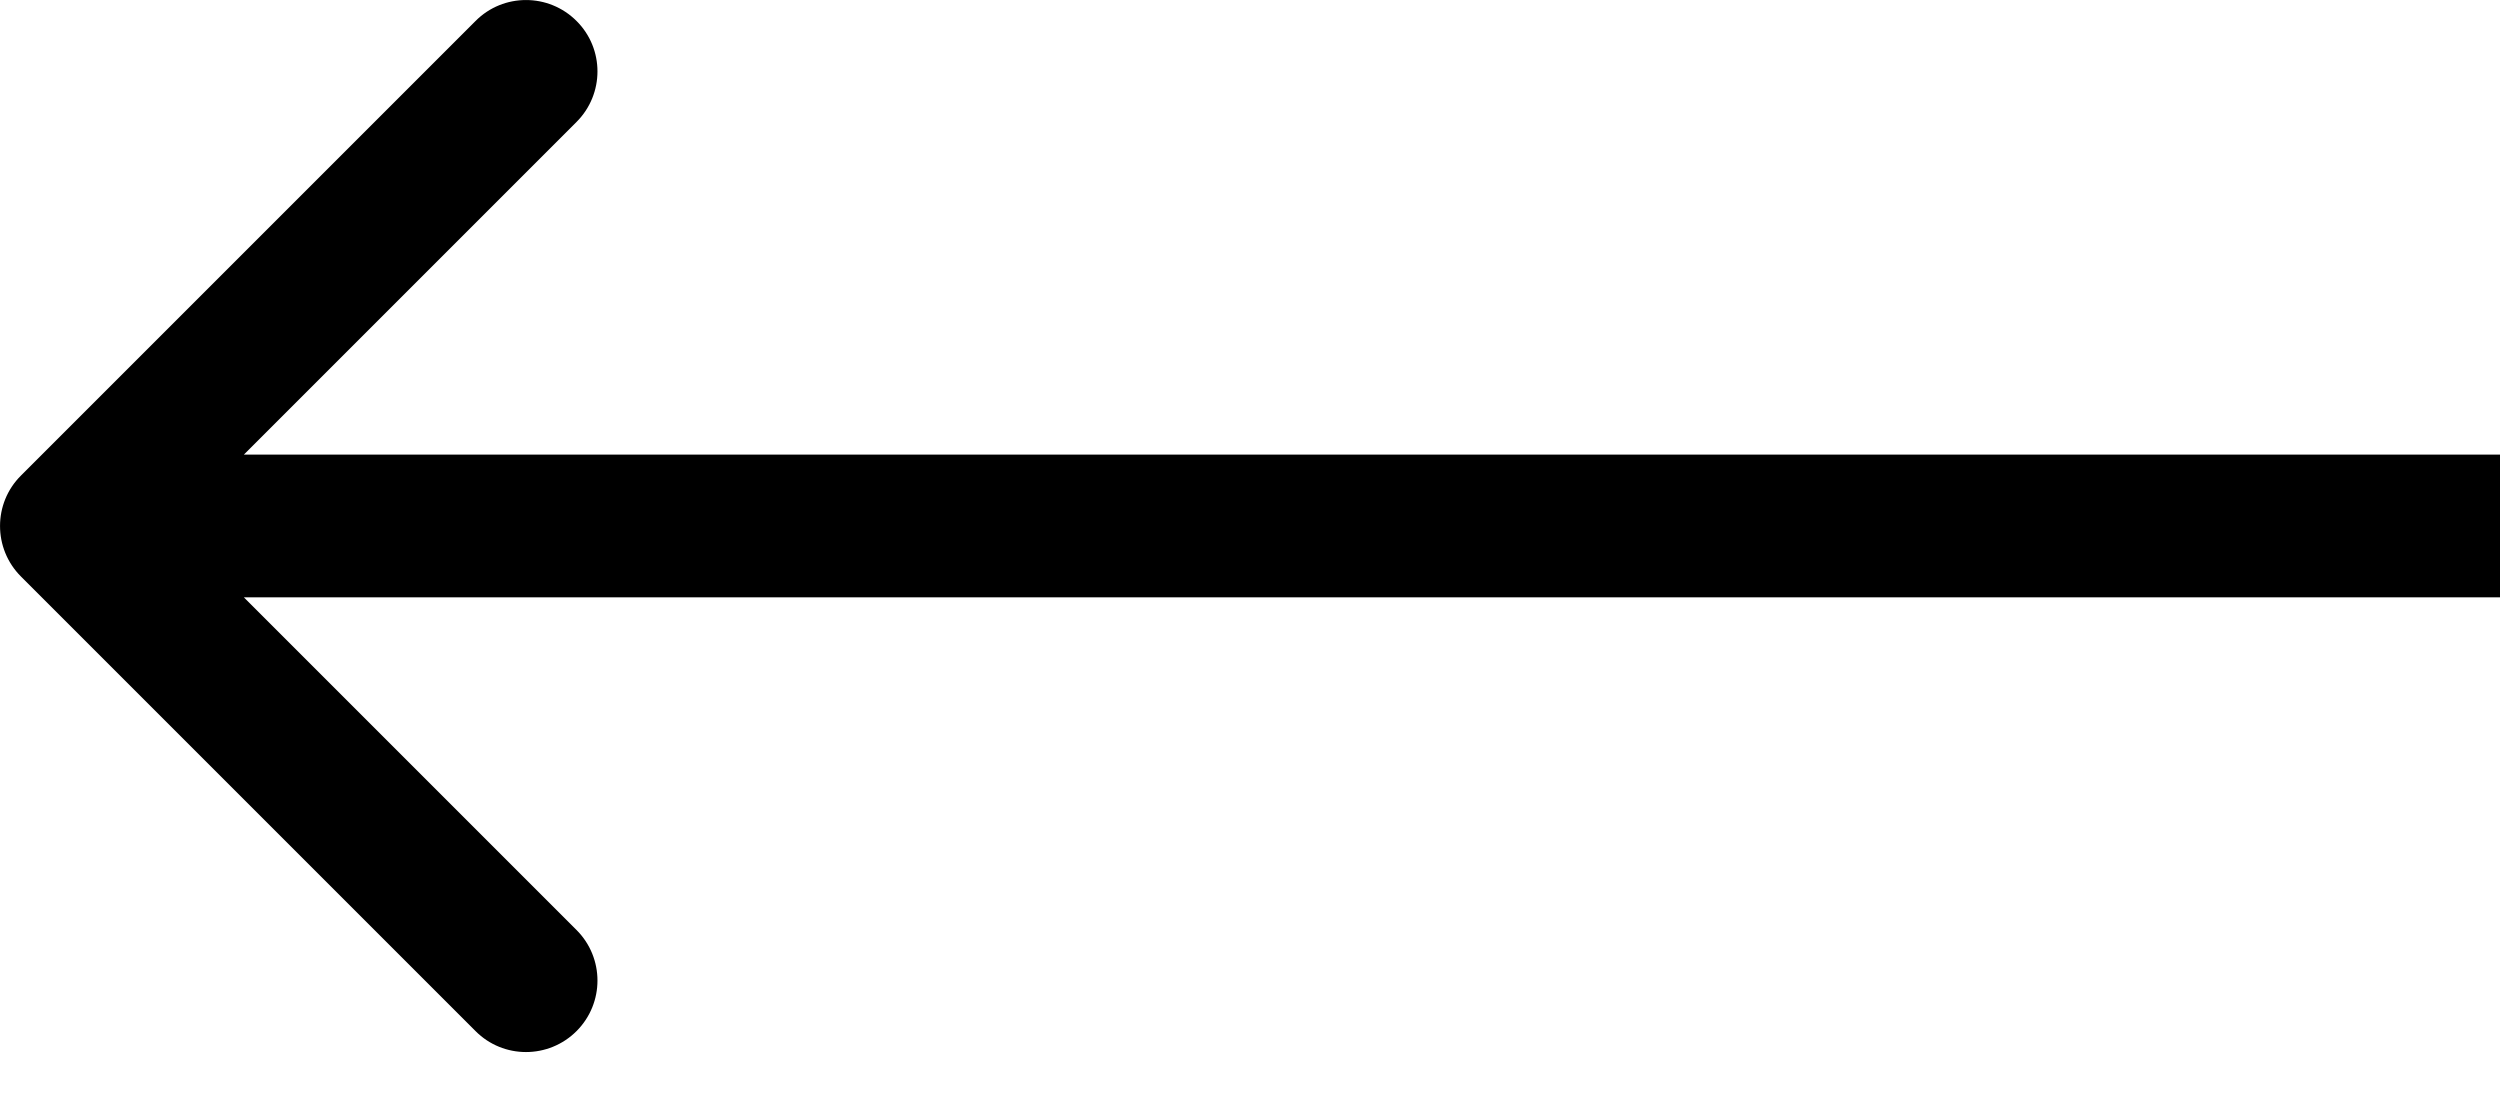 <svg width="18" height="8" viewBox="0 0 18 8" fill="none" xmlns="http://www.w3.org/2000/svg">
<path d="M0.151 3.424C-0.05 3.624 -0.05 3.95 0.151 4.151L3.424 7.424C3.624 7.625 3.95 7.625 4.151 7.424C4.352 7.223 4.352 6.897 4.151 6.696L1.242 3.787L4.151 0.878C4.352 0.677 4.352 0.351 4.151 0.151C3.95 -0.05 3.624 -0.05 3.424 0.151L0.151 3.424ZM0.514 4.301H18V3.273H0.514V4.301Z" fill="black"/>
</svg>
